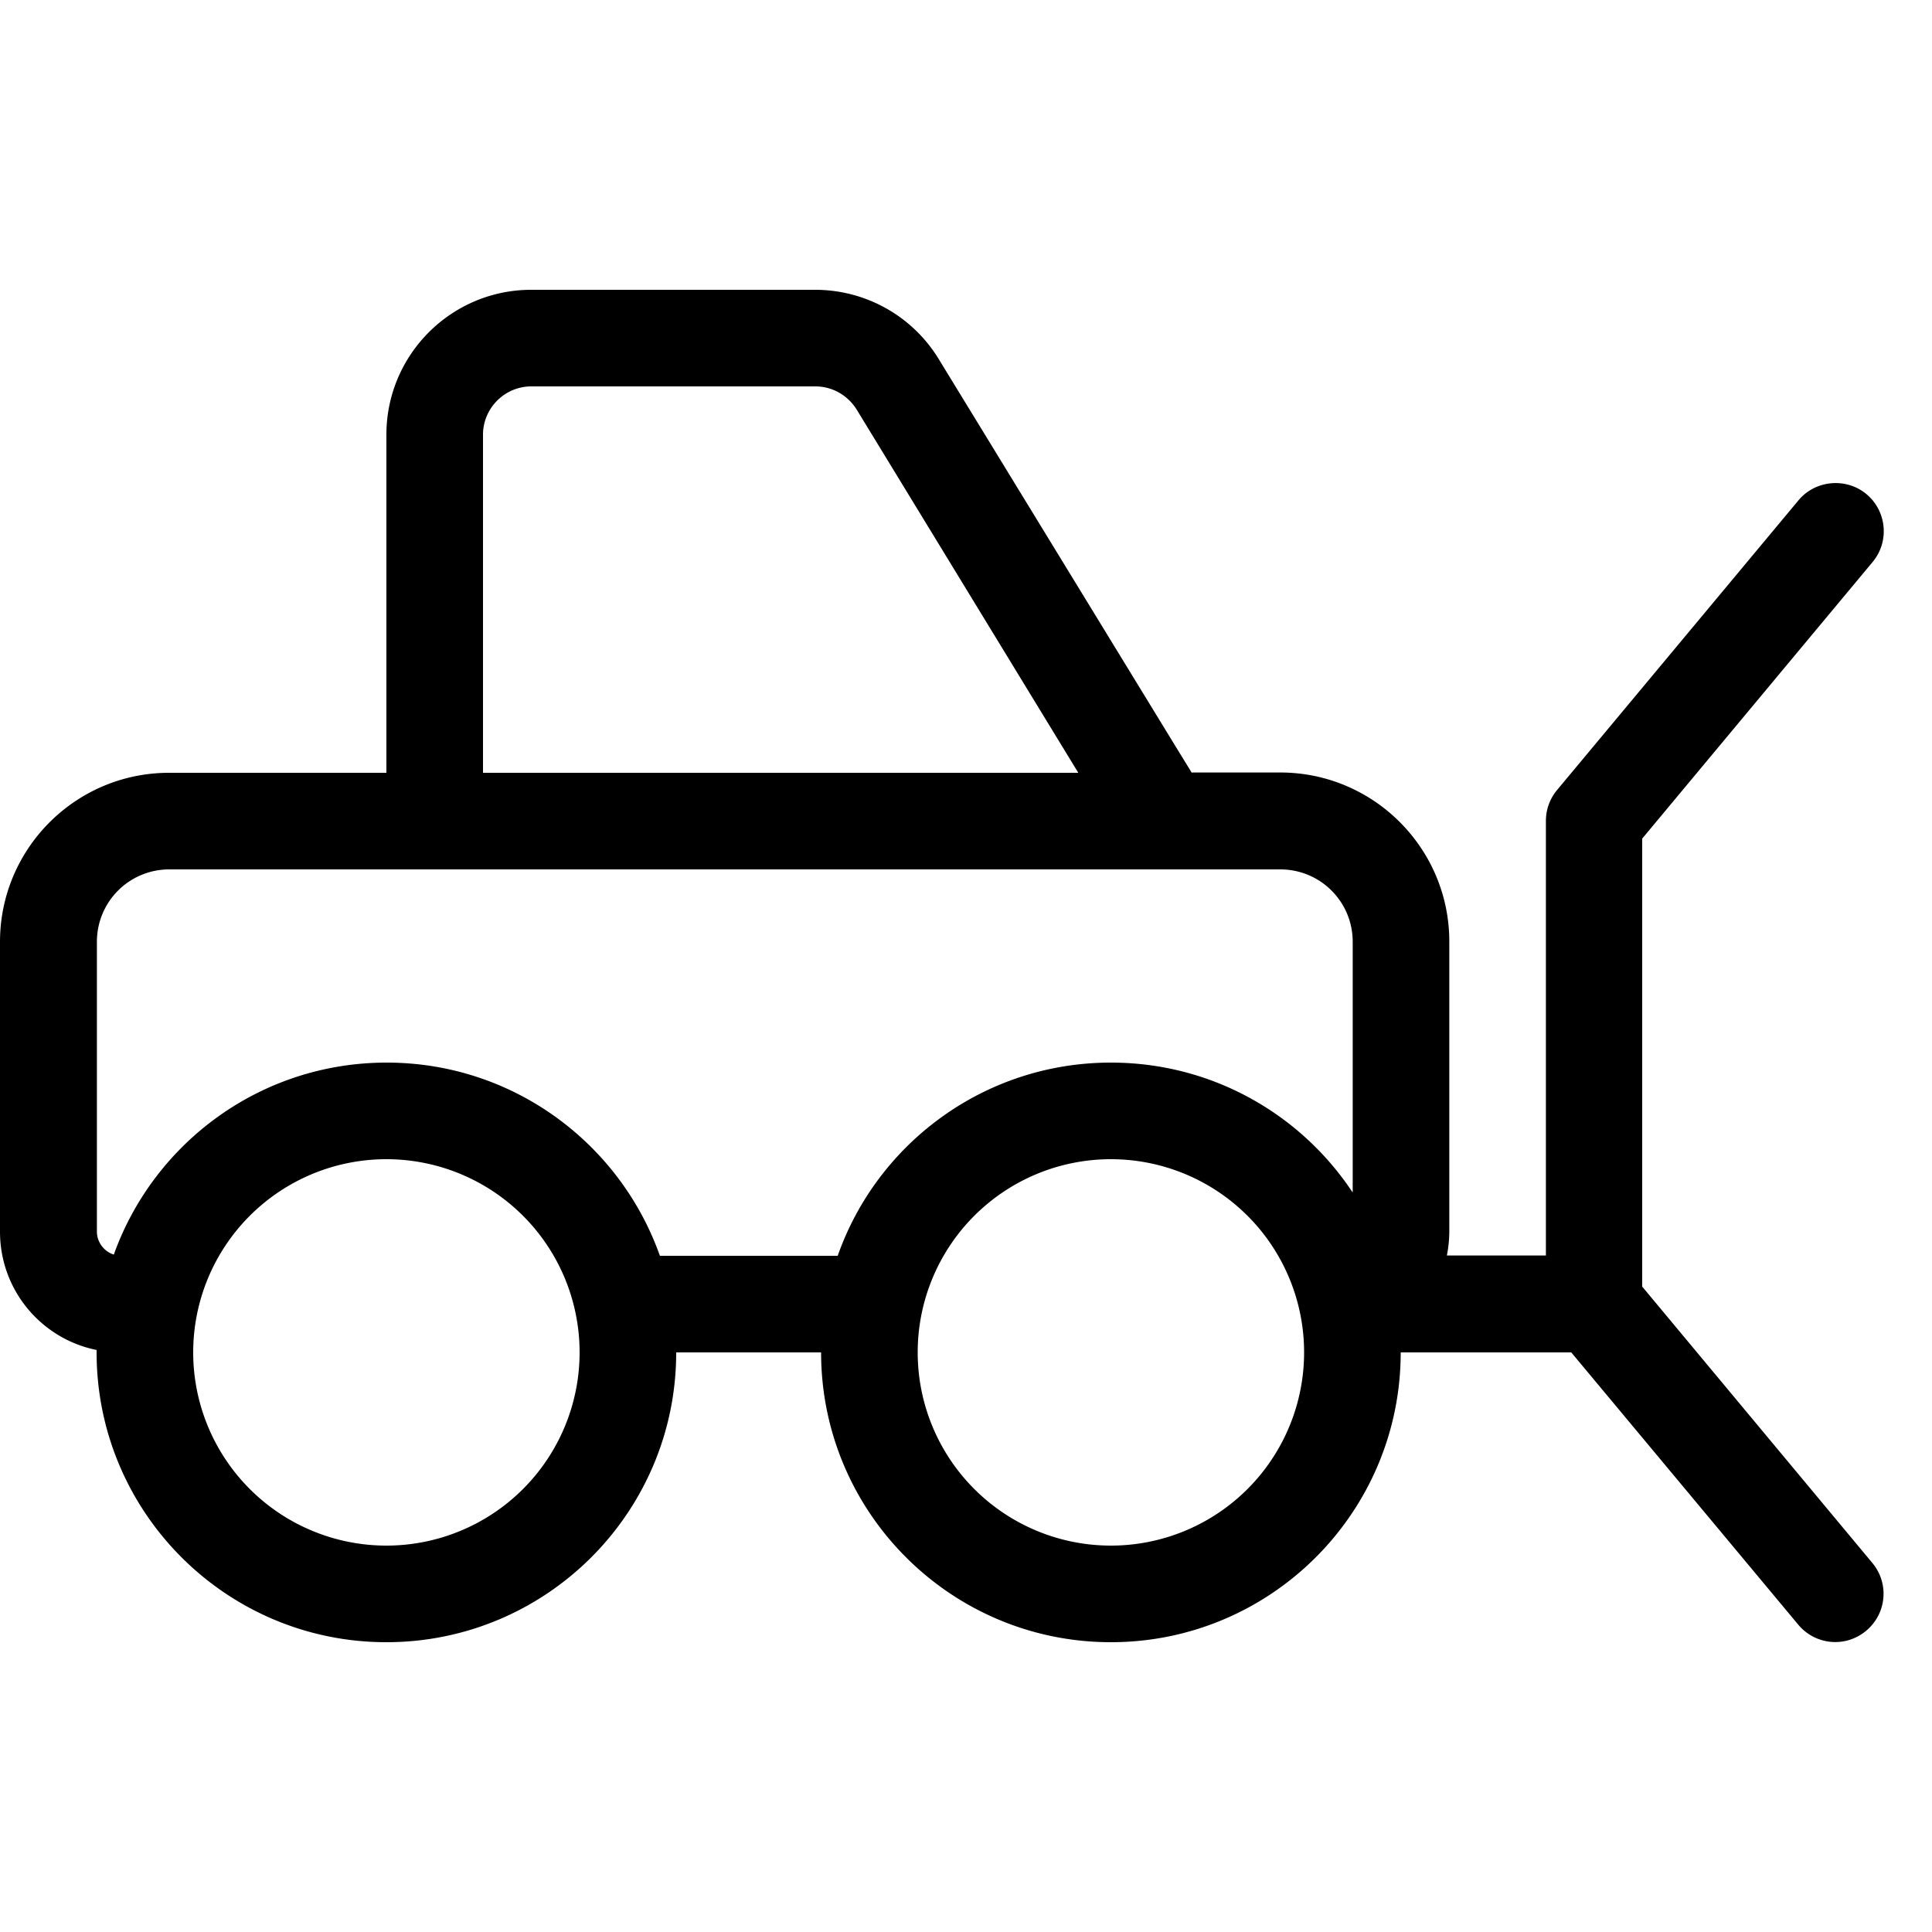 <svg xmlns="http://www.w3.org/2000/svg" width="24" height="24" viewBox="0 0 640 512"><path d="M176 64l94.1 0c5.6 0 10.7 2.9 13.7 7.7L357.2 192 160 192l0-112c0-8.8 7.2-16 16-16zM394.8 192l-5.1-8.3L311 55c-8.7-14.3-24.2-23-41-23L176 32c-26.5 0-48 21.5-48 48l0 112-72 0c-30.9 0-56 25.1-56 56l0 96c0 19.4 13.7 35.5 32 39.2l0 .8c0 53 43 96 96 96s96-43 96-96l48 0c0 53 43 96 96 96s96-43 96-96l56.5 0 75.2 90.2c5.7 6.8 15.7 7.7 22.5 2s7.7-15.7 2-22.5L544 362.2l0-10.2 0-138.2 76.3-91.6c5.7-6.8 4.7-16.9-2-22.5s-16.9-4.7-22.5 2l-80 96c-2.4 2.9-3.7 6.5-3.7 10.2l0 144-32.8 0c.5-2.6 .8-5.3 .8-8l0-96c0-30.9-25.1-56-56-56l-29.2 0zM448 330.9C430.8 305 401.4 288 368 288c-41.8 0-77.4 26.7-90.5 64l-58.9 0c-13.2-37.3-48.7-64-90.5-64c-41.7 0-77.1 26.5-90.4 63.6c-3.2-1-5.6-4.1-5.6-7.6l0-96c0-13.3 10.7-24 24-24l368 0c13.3 0 24 10.7 24 24l0 82.9zM64 384a64 64 0 1 1 128 0A64 64 0 1 1 64 384zm304-64a64 64 0 1 1 0 128 64 64 0 1 1 0-128z"/></svg>